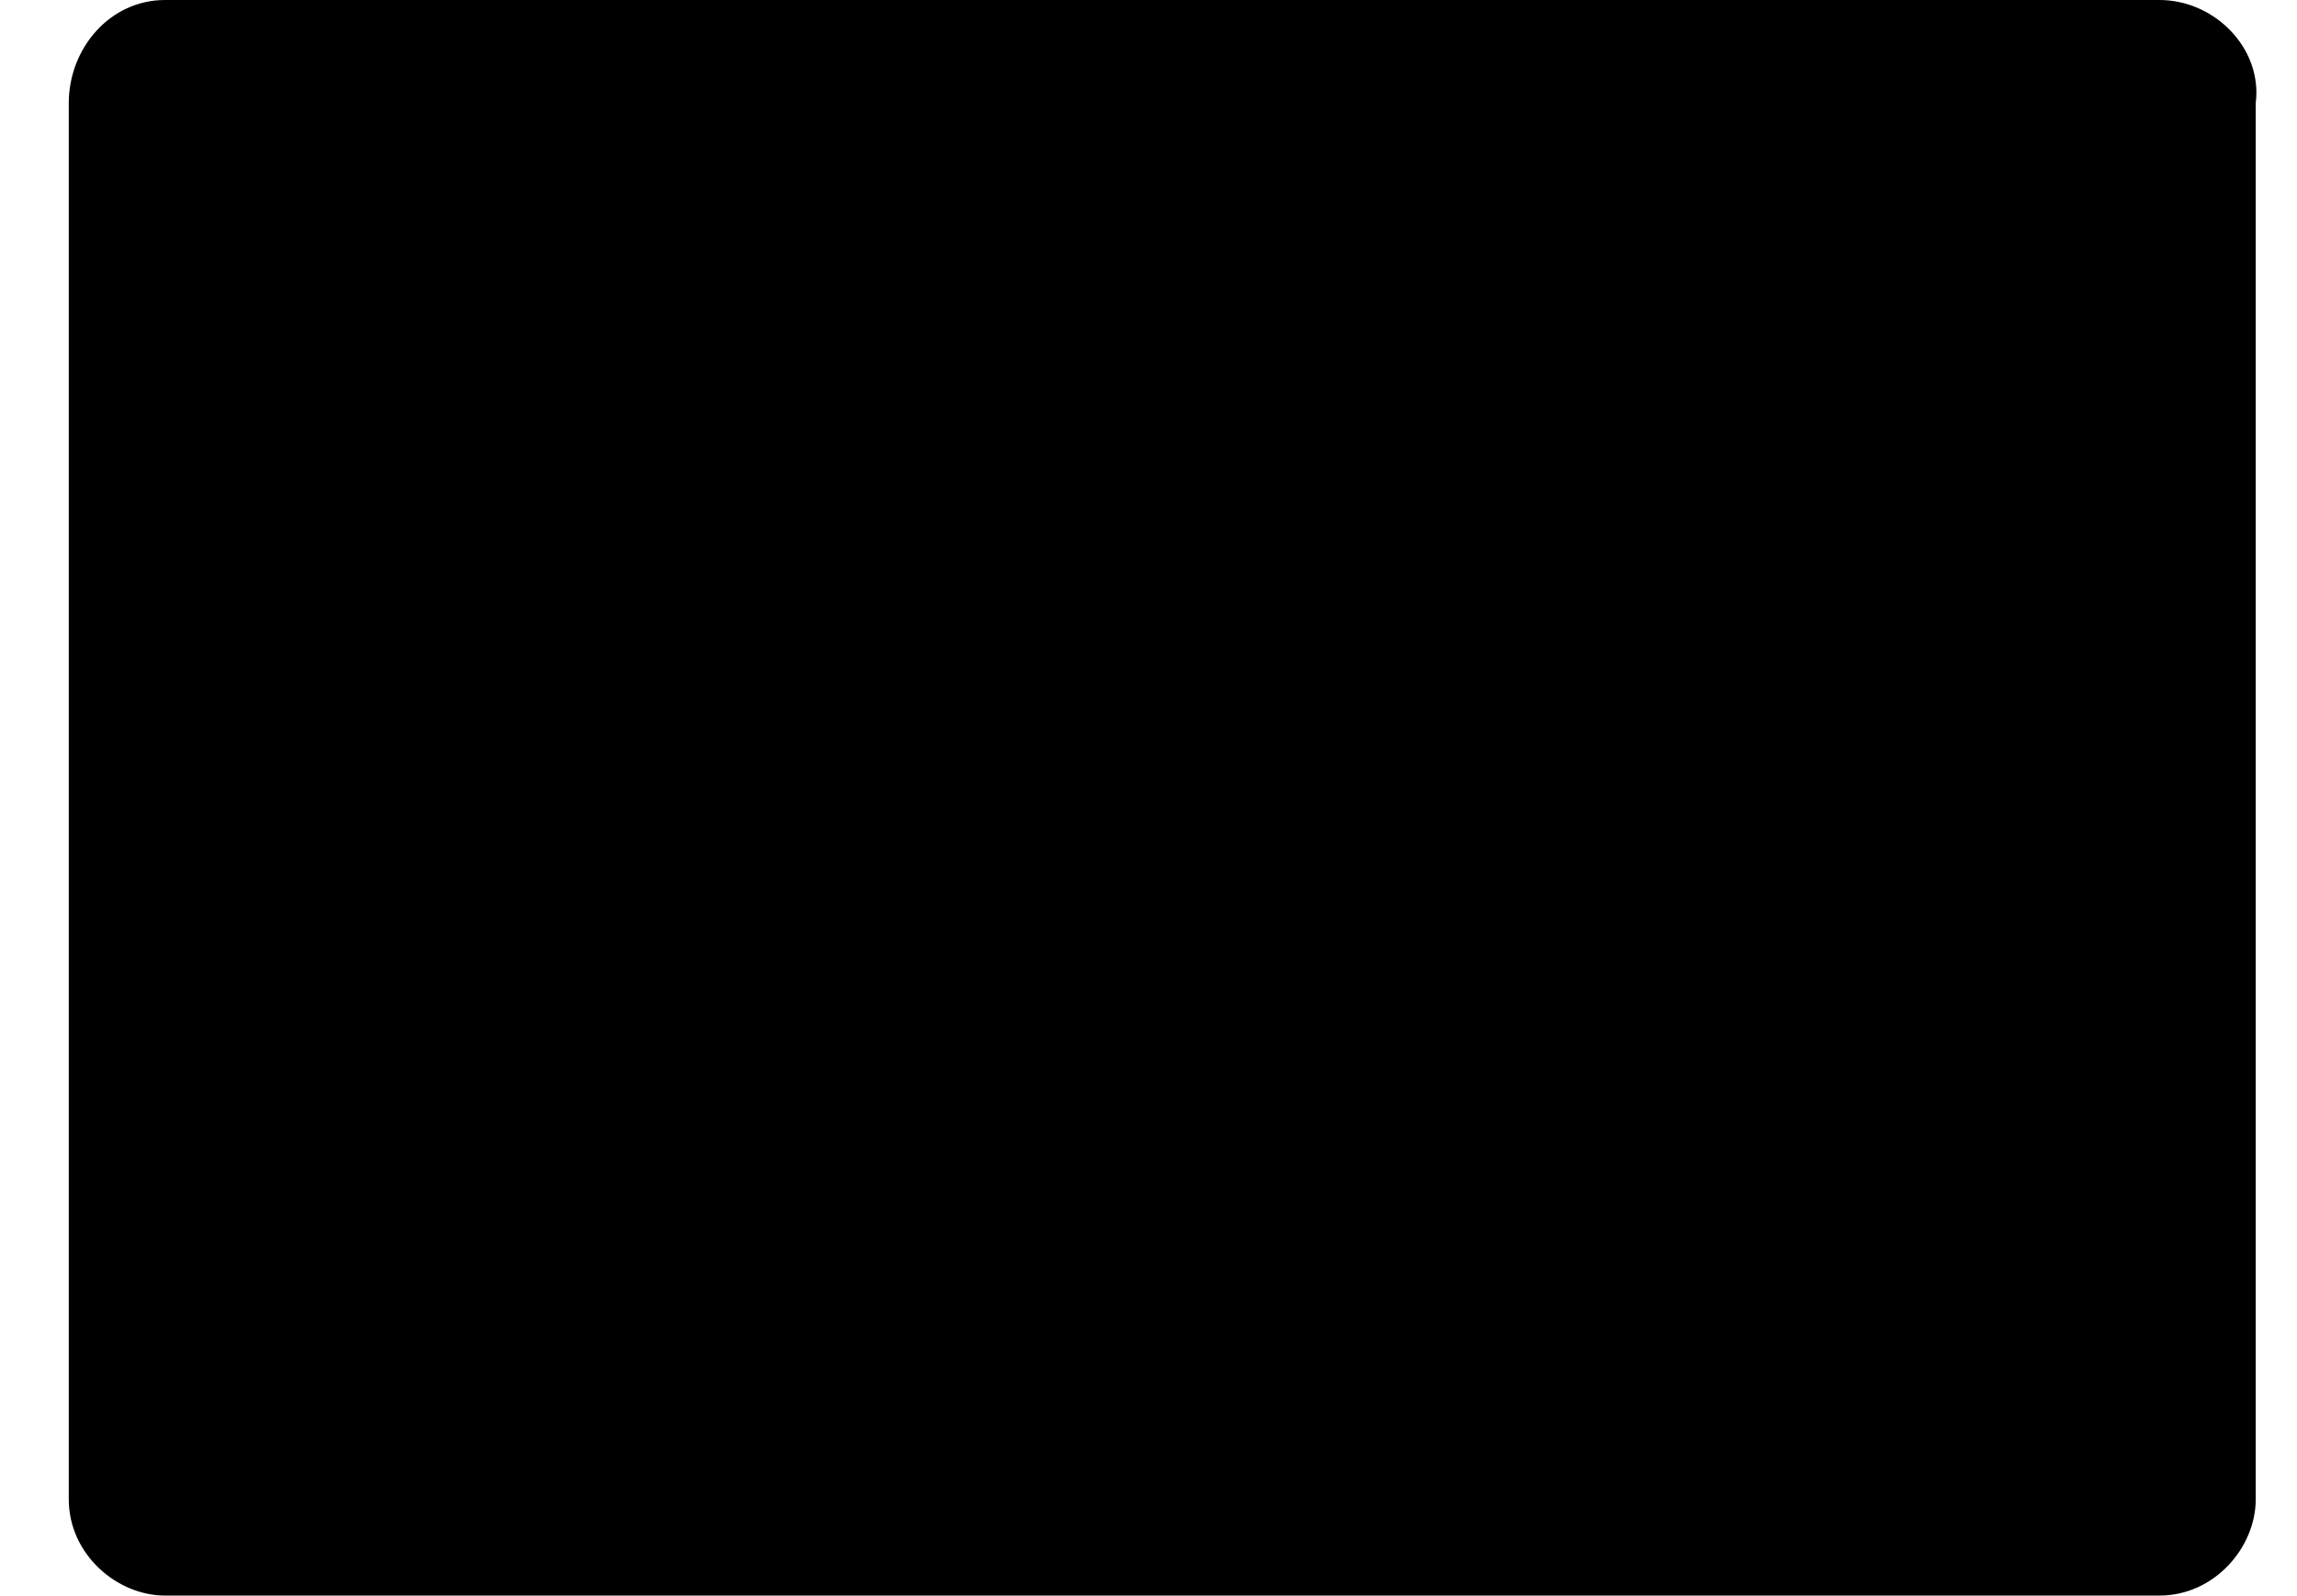 <?xml version="1.0" encoding="utf-8"?>
<!-- Generator: Adobe Illustrator 26.5.3, SVG Export Plug-In . SVG Version: 6.00 Build 0)  -->
<svg version="1.1" id="Layer_1" xmlns="http://www.w3.org/2000/svg" xmlns:xlink="http://www.w3.org/1999/xlink" x="0px" y="0px"
	 viewBox="0 0 33.4 23.2" style="enable-background:new 0 0 33.4 23.2;" xml:space="preserve">
<g>
	<path fill="currentColor" fill-rule="evenodd" clip-rule="evenodd" d="M31.4,0h-29C1.6,0,1,0.7,1,1.5v20.3c0,0.8,0.7,1.4,1.4,1.4h29c0.8,0,1.4-0.7,1.4-1.4V1.5
		C32.9,0.7,32.2,0,31.4,0z"/>
	<path fill="#000" fill-rule="evenodd" clip-rule="evenodd" d="M30,2.9v2.9H3.9V2.9H30z M3.9,20.3V8.7H30v11.6H3.9z M7.3,13.8h4.8c0.8,0,1.4-0.7,1.4-1.4s-0.7-1.4-1.4-1.4
		H7.3c-0.8,0-1.4,0.7-1.4,1.4S6.5,13.8,7.3,13.8z M7.3,15.2h10.6c0.8,0,1.4,0.7,1.4,1.4c0,0.8-0.7,1.4-1.4,1.4H7.3
		c-0.8,0-1.4-0.7-1.4-1.4C5.8,15.9,6.5,15.2,7.3,15.2z"/>
</g>
</svg>
